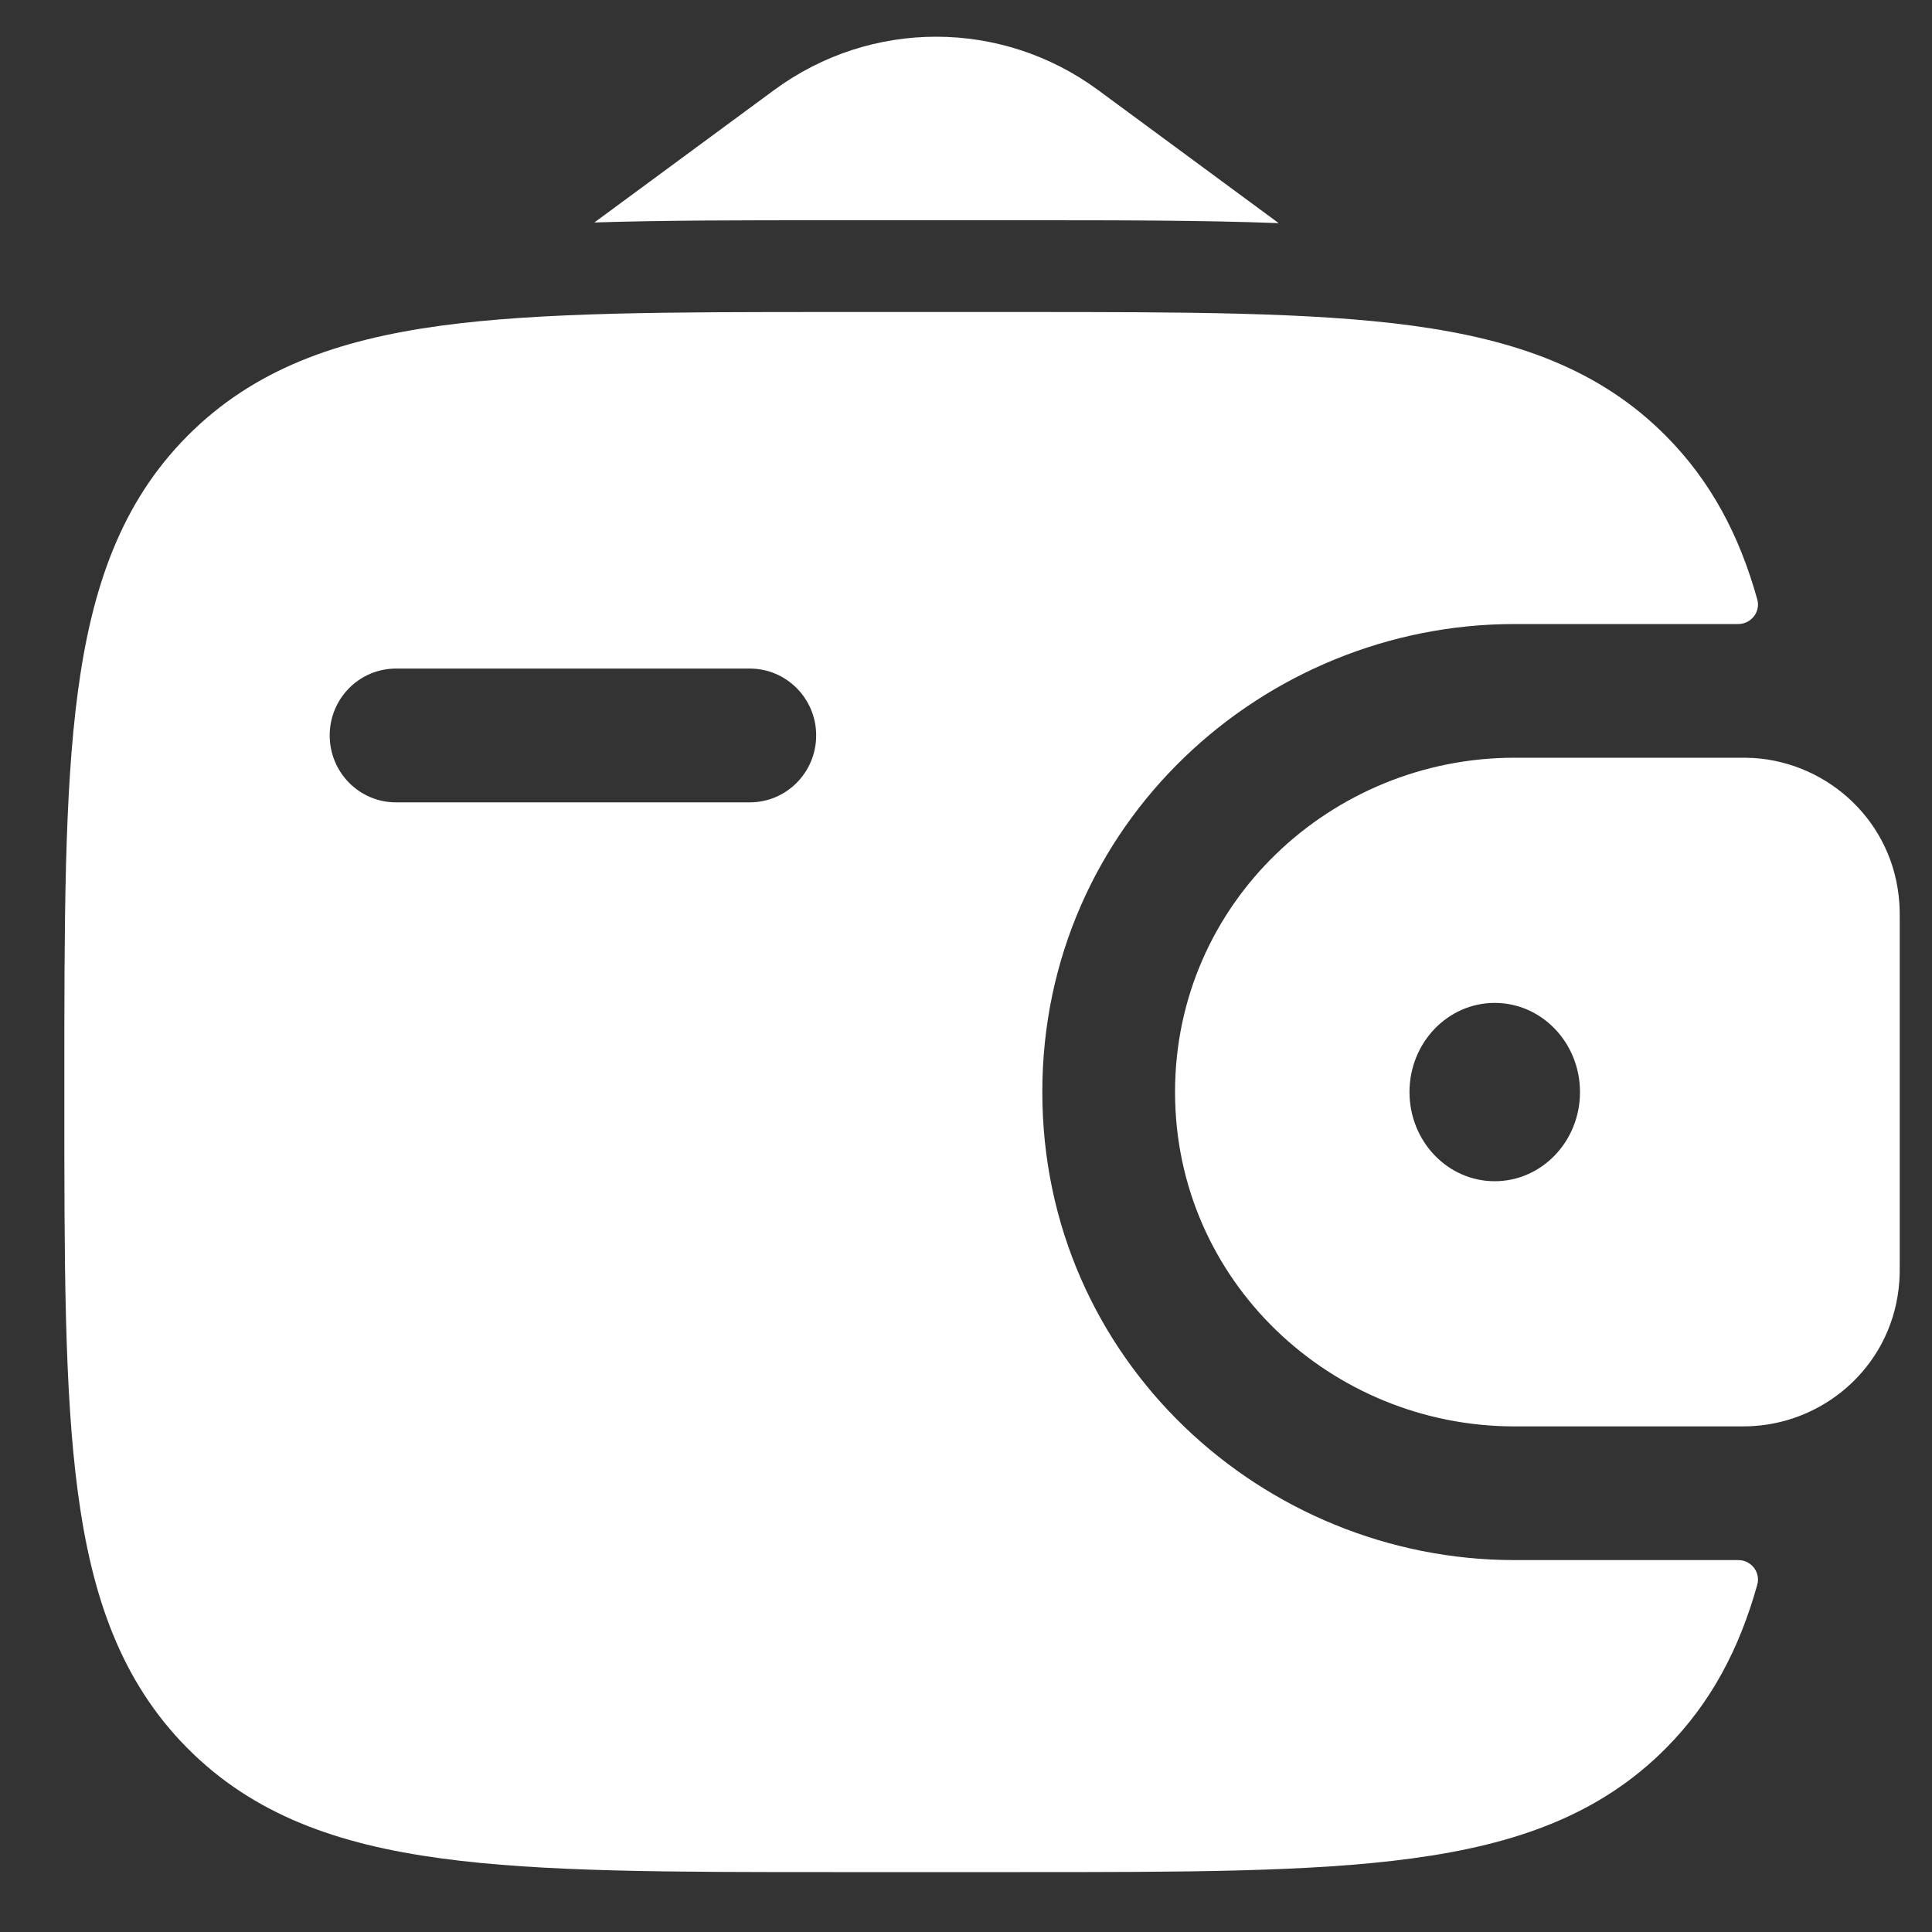<svg width="20" height="20" viewBox="0 0 20 20" fill="none" xmlns="http://www.w3.org/2000/svg">
<rect x="0" y="0" width="20" height="20" fill="#333333" stroke="none"/>
<path fill-rule="evenodd" clip-rule="evenodd" d="M18.155 7.847C18.104 7.844 18.047 7.844 17.989 7.844H15.677C13.784 7.844 12.164 9.346 12.164 11.305C12.164 13.264 13.784 14.766 15.677 14.766H17.989C18.047 14.766 18.104 14.766 18.155 14.762C18.924 14.713 19.605 14.107 19.662 13.26C19.666 13.204 19.666 13.144 19.666 13.089V9.521C19.666 9.465 19.666 9.406 19.662 9.35C19.605 8.503 18.924 7.896 18.155 7.847ZM15.473 12.228C15.961 12.228 16.356 11.815 16.356 11.305C16.356 10.795 15.961 10.382 15.473 10.382C14.986 10.382 14.591 10.795 14.591 11.305C14.591 11.815 14.986 12.228 15.473 12.228Z" fill="white"/>
<path fill-rule="evenodd" clip-rule="evenodd" d="M17.988 16.15C18.125 16.146 18.228 16.274 18.191 16.406C18.007 17.064 17.715 17.624 17.247 18.096C16.562 18.787 15.693 19.093 14.619 19.238C13.576 19.38 12.243 19.38 10.561 19.38H8.626C6.943 19.38 5.61 19.38 4.567 19.238C3.494 19.093 2.625 18.787 1.939 18.096C1.254 17.405 0.95 16.53 0.806 15.448C0.665 14.396 0.666 13.053 0.666 11.357V11.253C0.666 9.557 0.665 8.213 0.806 7.162C0.95 6.08 1.254 5.204 1.939 4.514C2.625 3.823 3.494 3.517 4.567 3.371C5.61 3.23 6.943 3.23 8.626 3.23H10.561C12.243 3.23 13.576 3.23 14.619 3.371C15.693 3.517 16.562 3.823 17.247 4.514C17.715 4.986 18.007 5.546 18.191 6.204C18.228 6.336 18.125 6.463 17.988 6.46L15.677 6.46C13.079 6.46 10.79 8.528 10.79 11.305C10.79 14.082 13.079 16.15 15.677 16.15H17.988ZM4.099 6.921C3.72 6.921 3.413 7.231 3.413 7.613C3.413 7.996 3.72 8.306 4.099 8.306H7.762C8.141 8.306 8.449 7.996 8.449 7.613C8.449 7.231 8.141 6.921 7.762 6.921H4.099Z" fill="white"/>
<path d="M6.153 2.303L8.014 0.932C9.014 0.196 10.367 0.196 11.367 0.932L13.237 2.31C12.455 2.28 11.582 2.28 10.624 2.28H8.562C7.687 2.28 6.882 2.28 6.153 2.303Z" fill="white"/>
</svg>
